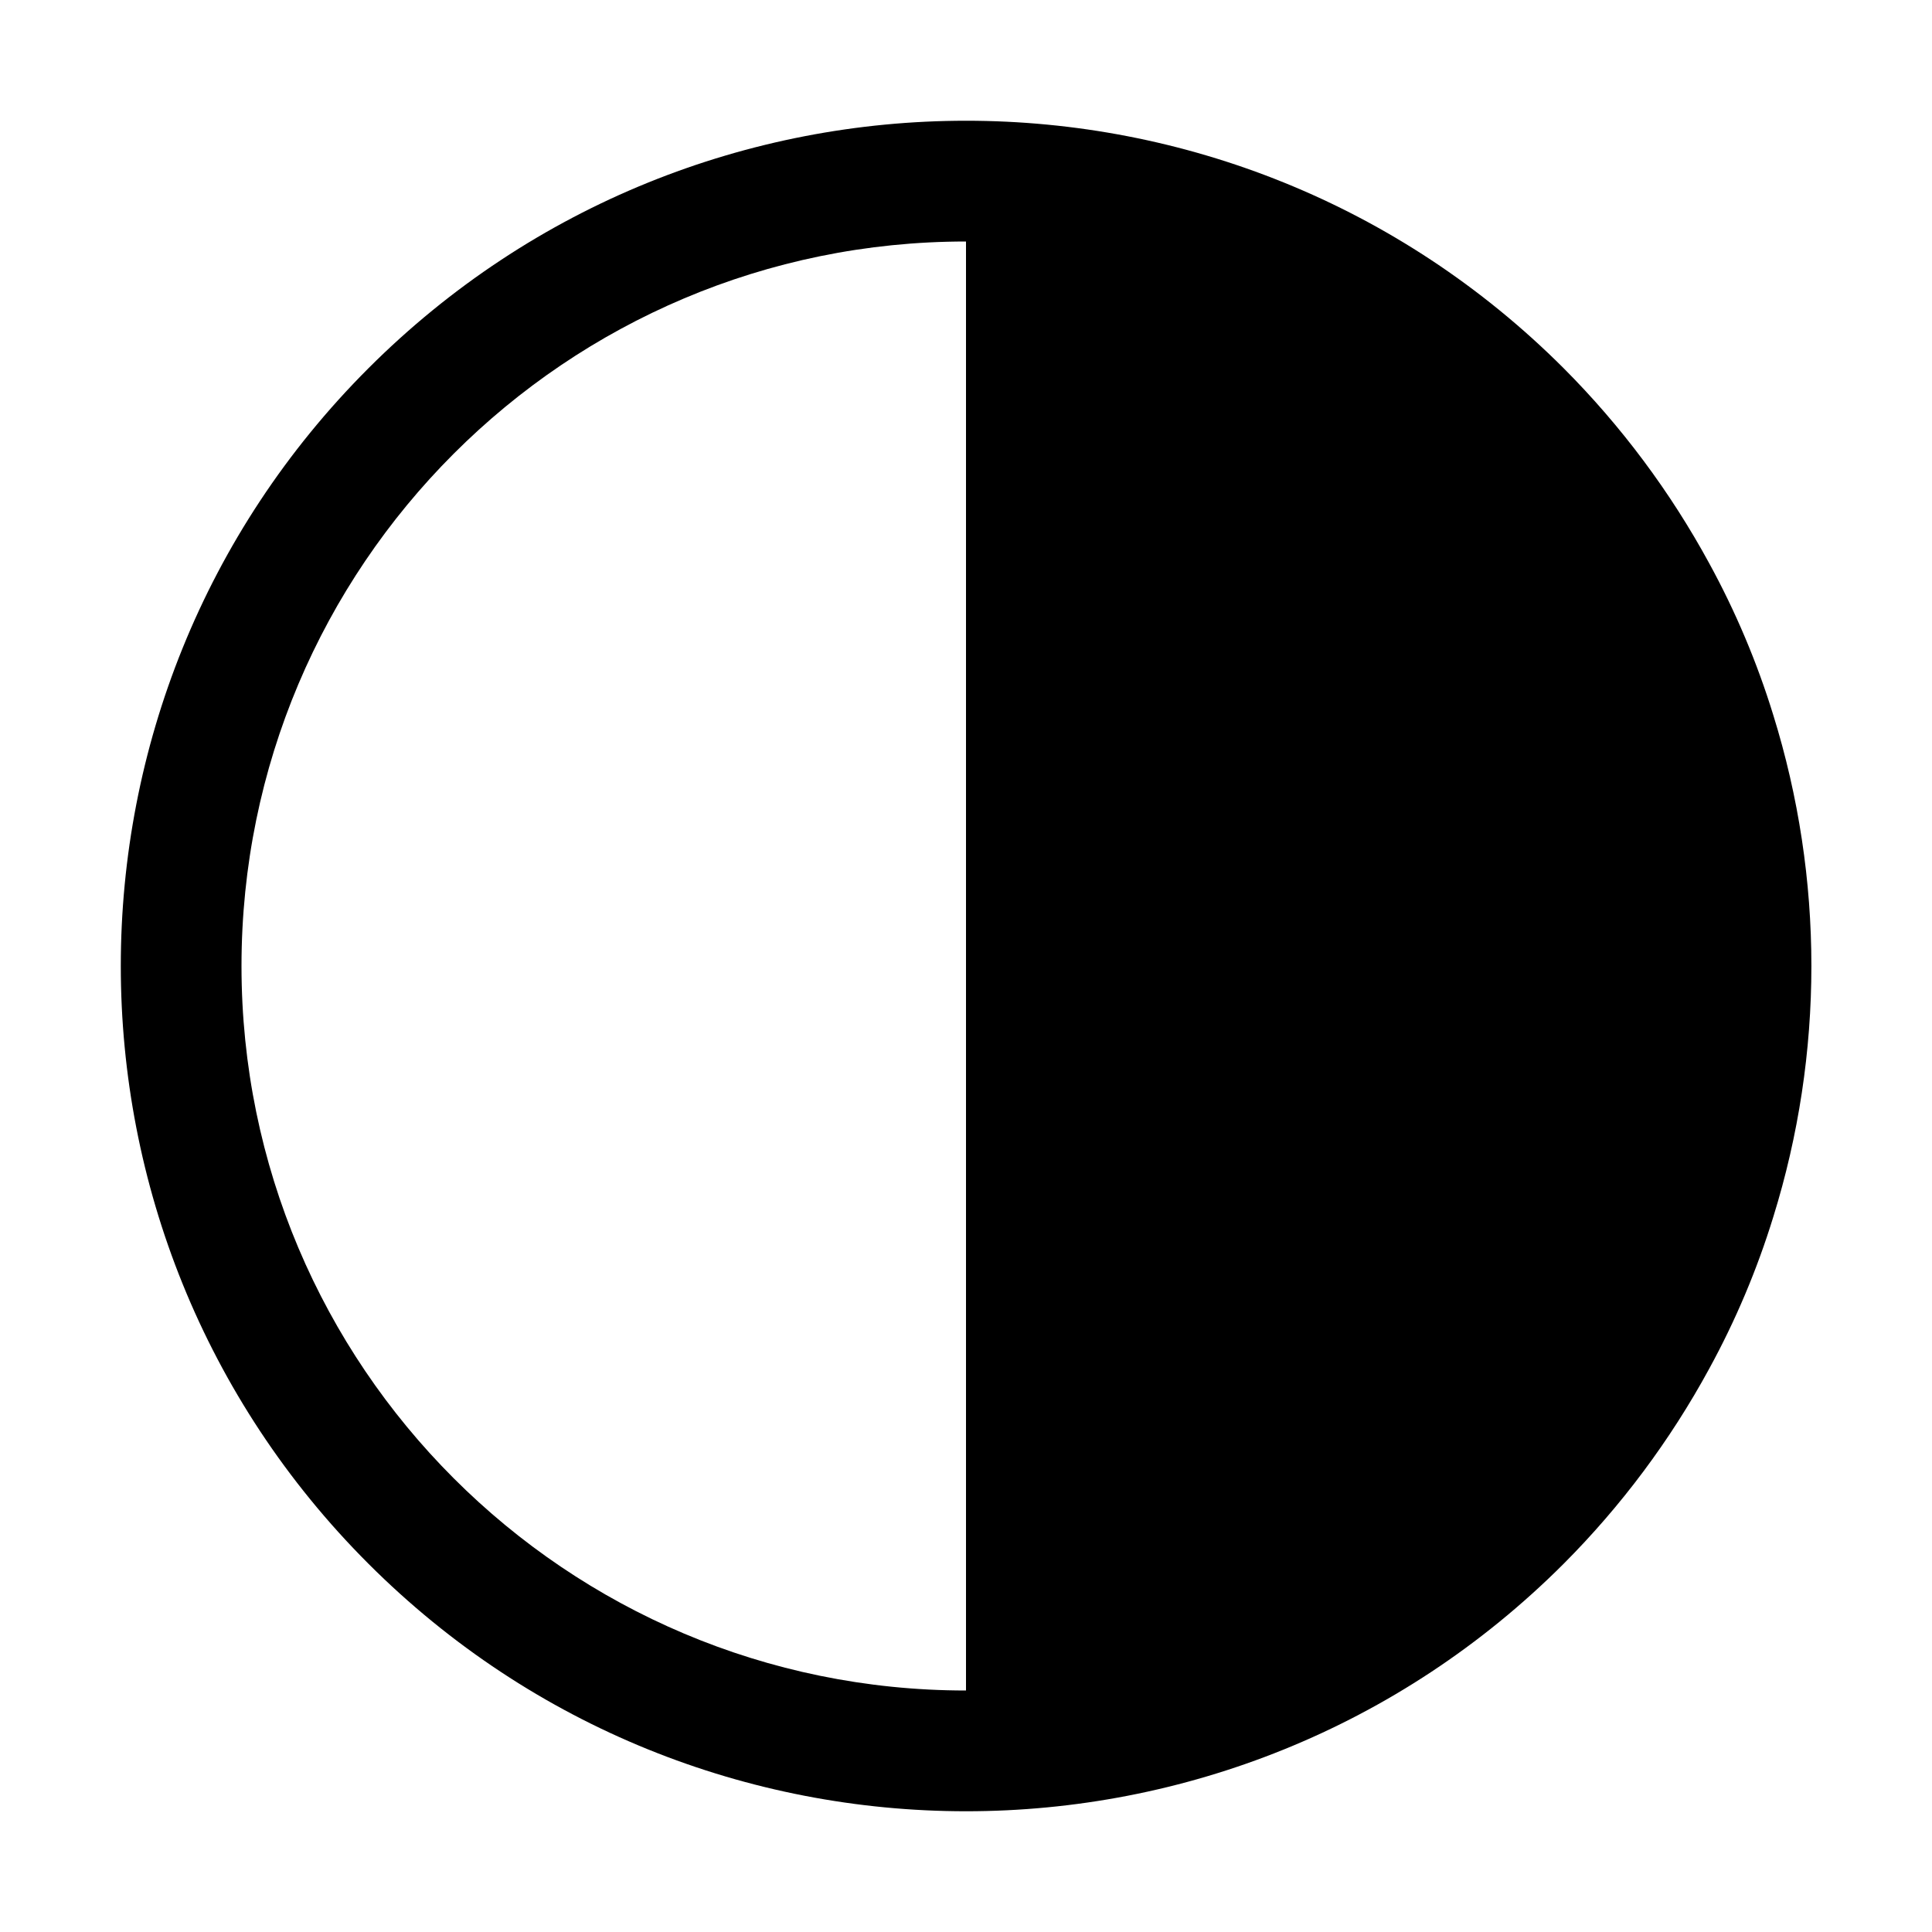 <svg xmlns="http://www.w3.org/2000/svg" xmlns:xlink="http://www.w3.org/1999/xlink" fill="none" version="1.1" width="32" height="32" viewBox="0 0 32 32"><defs><clipPath id="master_svg0_134_12037"><rect x="0" y="0" width="32" height="32" rx="0"/></clipPath></defs><g clip-path="url(#master_svg0_134_12037)"><g><path d="M29.37,11.84C29.102,10.97,28.747,10.129,28.31,9.33C27.665,8.144,26.853,7.056,25.9,6.1C20.433,0.633,11.568,0.633,6.101,6.101C0.634,11.568,0.634,20.432,6.101,25.899C11.568,31.367,20.433,31.367,25.9,25.9C26.853,24.944,27.665,23.856,28.31,22.67C28.747,21.871,29.102,21.03,29.37,20.16C30.213,17.451,30.213,14.549,29.37,11.84ZM4,16C4,9.373,9.373,4,16,4L16,28C9.373,28,4,22.627,4,16Z" fill="#000000" fill-opacity="1"/></g><g></g></g></svg>